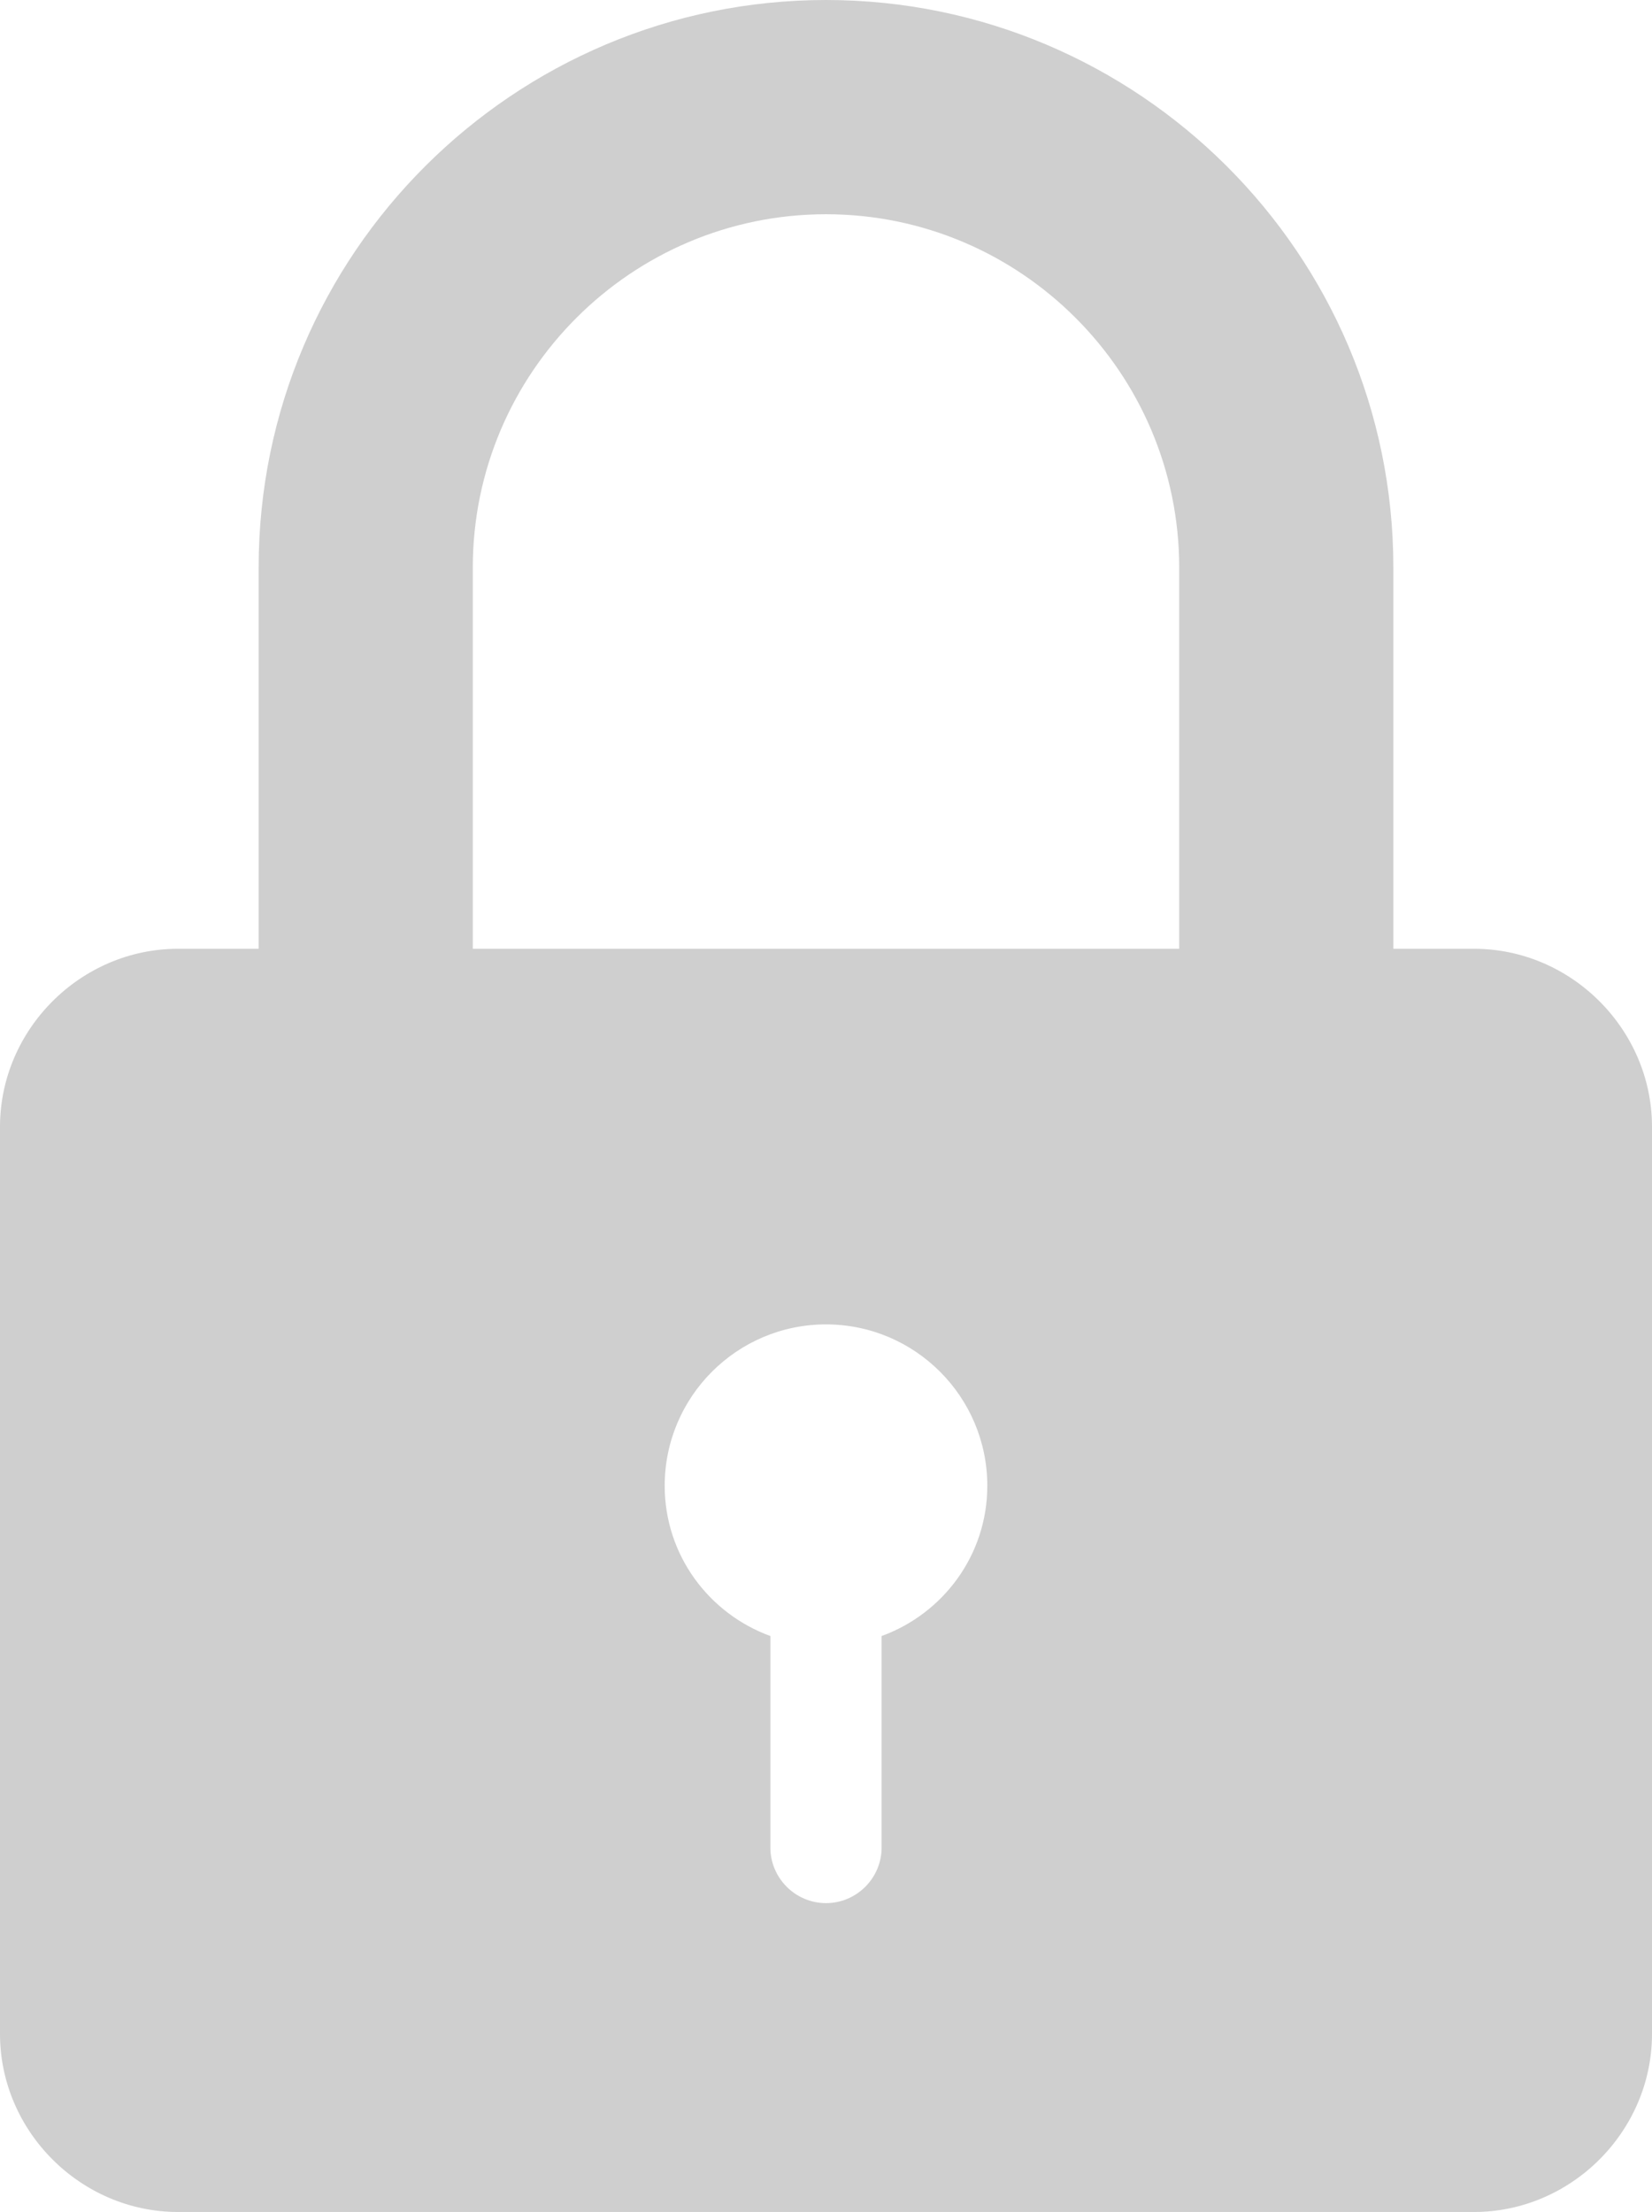 <?xml version="1.0" encoding="utf-8"?>
<!-- Generator: Adobe Illustrator 22.0.1, SVG Export Plug-In . SVG Version: 6.00 Build 0)  -->
<svg version="1.1" id="Layer_1" xmlns="http://www.w3.org/2000/svg" xmlns:xlink="http://www.w3.org/1999/xlink" x="0px" y="0px"
	 viewBox="0 0 59.4 79.5" style="enable-background:new 0 0 59.4 79.5;" xml:space="preserve">
<path style="fill:#CFCFCF;" d="M53,34.1h-2.9V20.4C50.1,9.1,40.9,0,29.7,0C18.5,0,9.3,9.1,9.3,20.4v13.7H6.4C2.9,34.1,0,37,0,40.5v32.6
	c0,3.5,2.9,6.4,6.4,6.4H53c3.5,0,6.4-2.9,6.4-6.4V40.5C59.4,37,56.5,34.1,53,34.1z M31.7,58.8v7.6c0,1.1-0.9,2-2,2c-1.1,0-2-0.9-2-2
	v-7.6c-2.2-0.8-3.8-2.9-3.8-5.4c0-3.2,2.6-5.8,5.8-5.8c3.2,0,5.8,2.6,5.8,5.8C35.5,55.9,33.9,58,31.7,58.8z M42.4,34.1H17V20.4
	c0-7,5.7-12.7,12.7-12.7c7,0,12.7,5.7,12.7,12.7C42.4,20.4,42.4,34.1,42.4,34.1z"/>
</svg>
